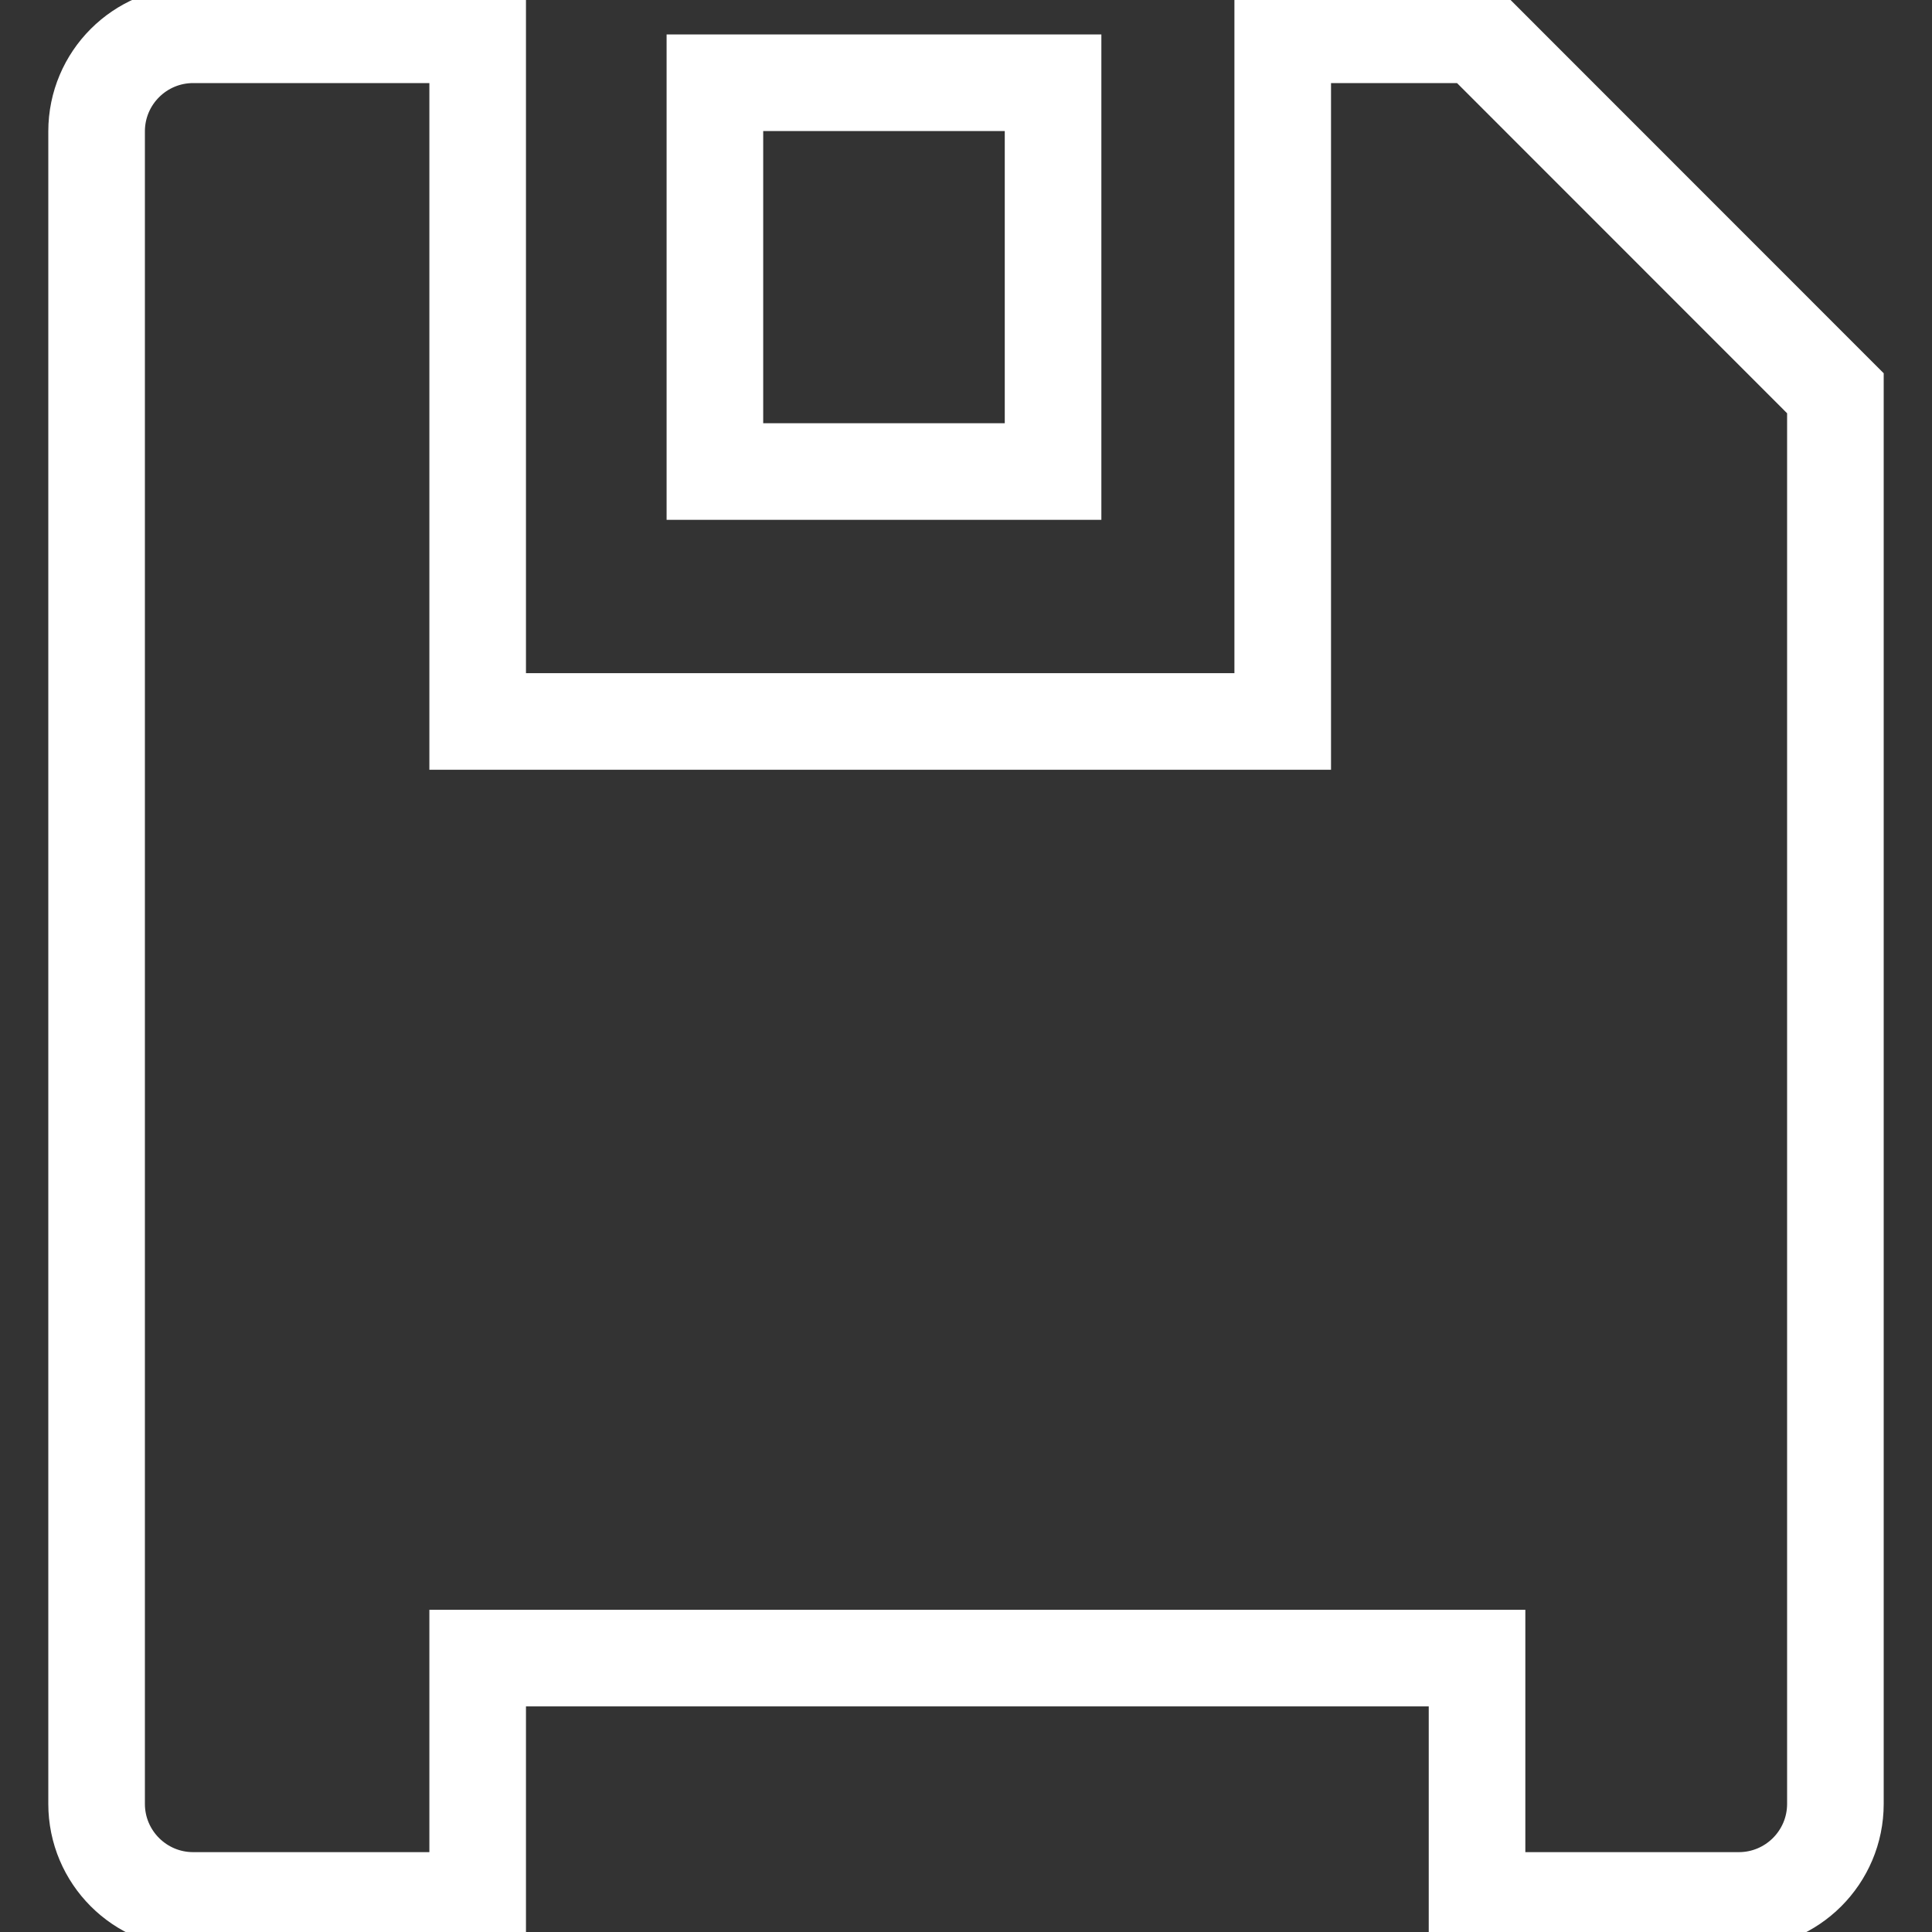 <svg width="500" height="500" viewBox="0 0 500 500" fill="none" xmlns="http://www.w3.org/2000/svg">
<rect x="0" y="0" width="500" height="500" fill="#333333" stroke="none"/>
<g clip-path="url(#clip0_17_207)">
<path d="M123.621 9H50C36.193 9 25 20.193 25 34V466.833C25 480.64 36.193 491.833 50 491.833H123.621V429.11H382.257V491.833H450C463.807 491.833 475 480.64 475 466.833V101.777L382.257 9H331.967V186.714H123.621V9Z" stroke="white" stroke-width="25"/>
<path d="M272.533 122.031H185.015V21.414H272.533V122.031Z" stroke="white" stroke-width="25"/>
</g>
<defs>
<clipPath id="clip0_17_207">
<rect width="500" height="500" fill="white"/>
</clipPath>
</defs>
</svg>
